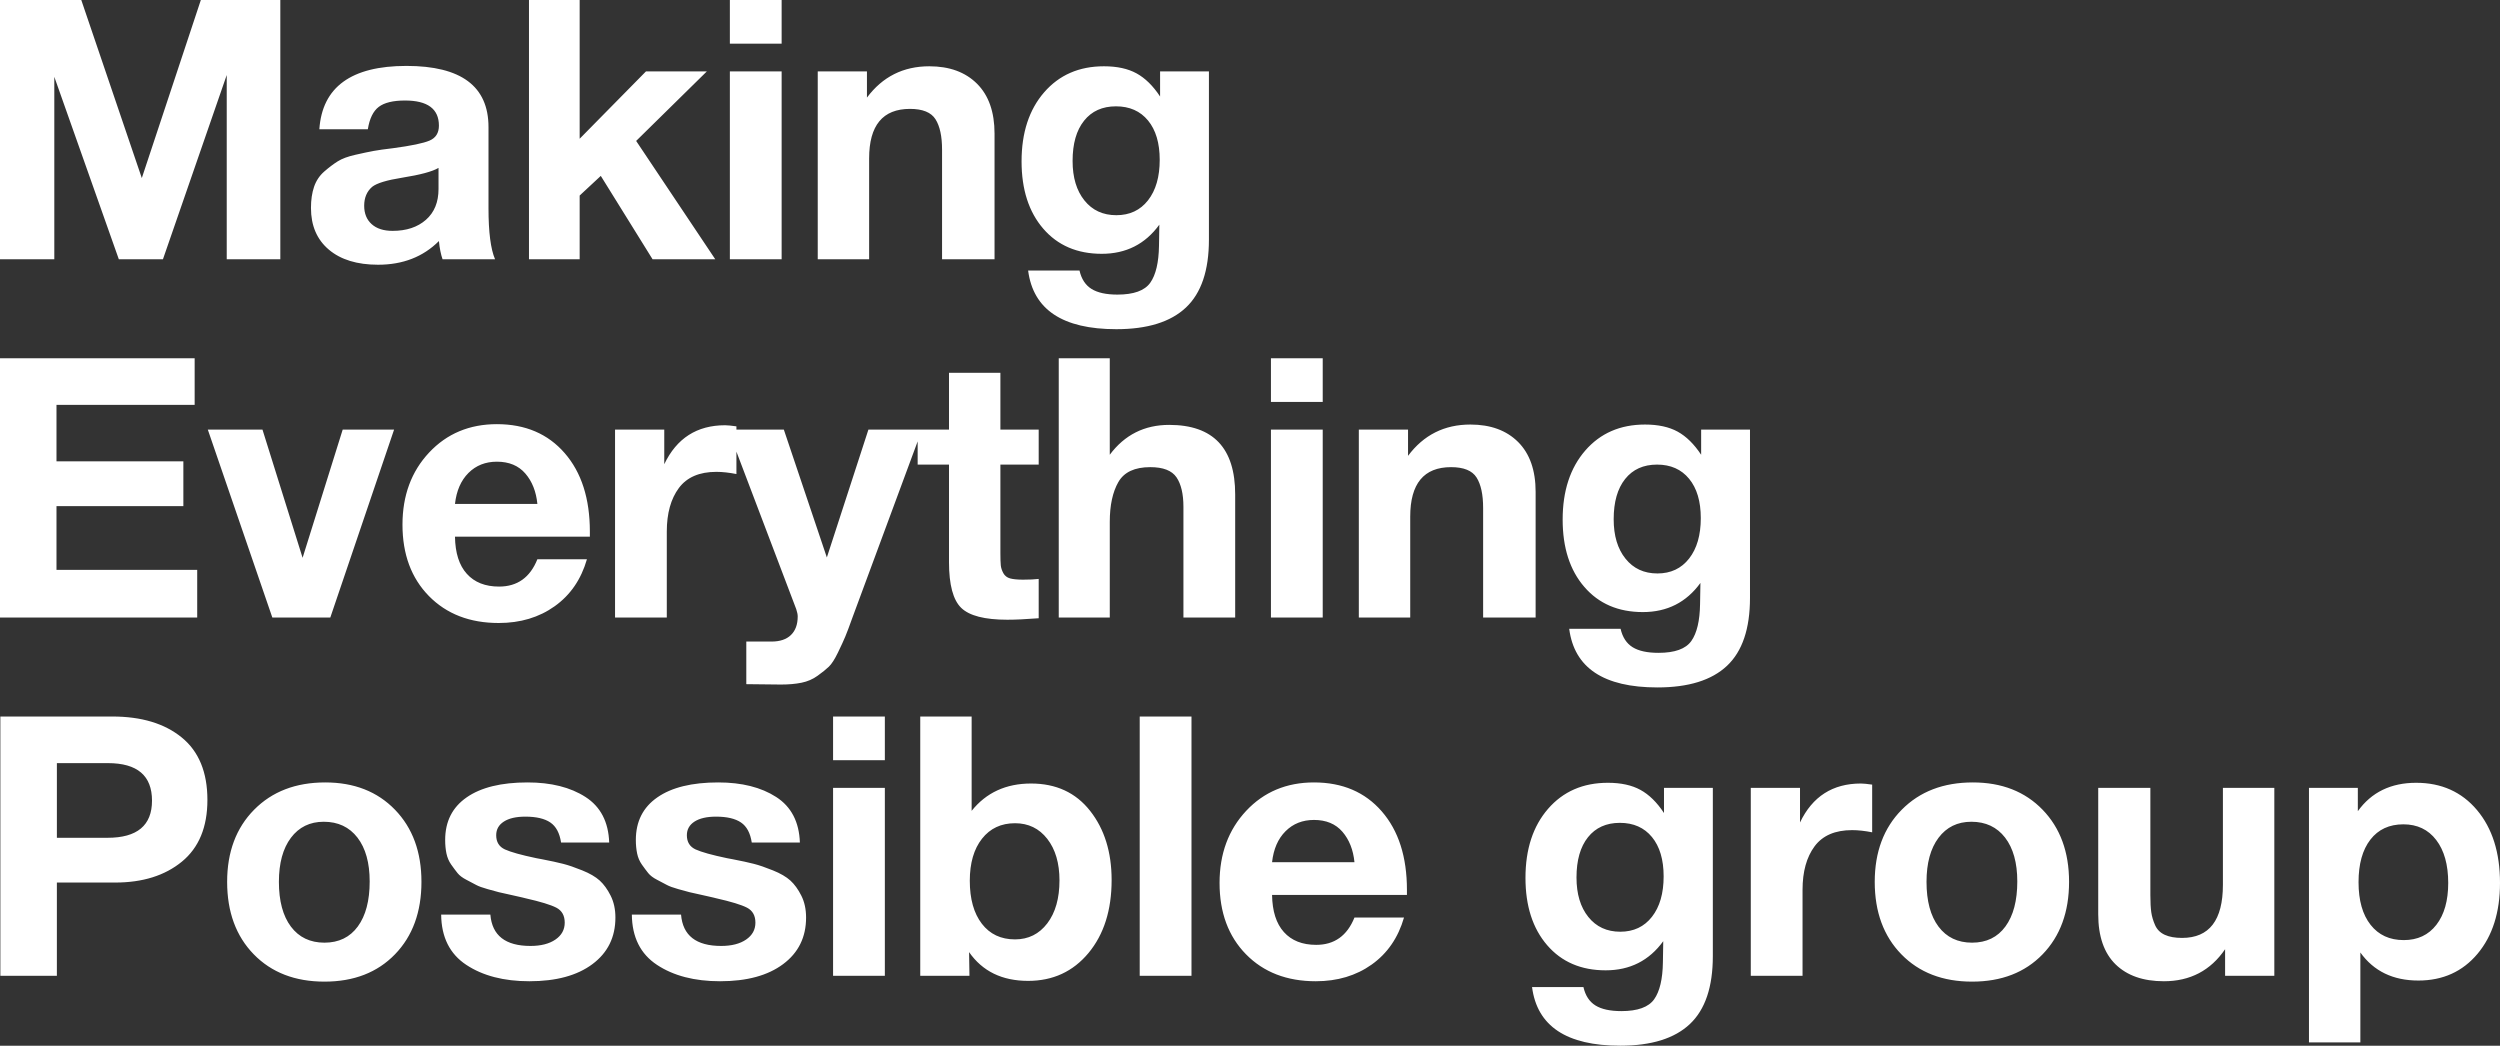 <svg width="361" height="151" viewBox="0 0 361 151" fill="none" xmlns="http://www.w3.org/2000/svg">
<rect x="0" y="0" width="361" height="151" fill="#333333" stroke="none"/>
<path d="M0 37.439V0H11.737L20.477 25.714L29.002 0H40.479V37.439H32.74V10.832L23.528 37.439H17.159L7.842 11.095V37.439H0ZM71.486 37.439H63.905C63.661 36.739 63.482 35.862 63.379 34.808C61.097 37.09 58.167 38.227 54.59 38.227C51.569 38.227 49.201 37.5 47.482 36.045C45.763 34.59 44.904 32.584 44.904 30.026C44.904 28.867 45.051 27.852 45.35 26.975C45.649 26.101 46.139 25.362 46.823 24.768C47.507 24.17 48.158 23.681 48.773 23.296C49.384 22.909 50.238 22.593 51.326 22.35C52.414 22.101 53.289 21.918 53.956 21.794C54.623 21.673 55.553 21.54 56.744 21.401C59.377 21.05 61.142 20.682 62.036 20.298C62.931 19.91 63.379 19.192 63.379 18.143C63.379 15.723 61.745 14.514 58.483 14.514C56.764 14.514 55.501 14.821 54.693 15.432C53.887 16.047 53.361 17.125 53.115 18.666H46.114C46.532 12.567 50.728 9.518 58.694 9.518C66.588 9.518 70.539 12.461 70.539 18.351V30.078C70.539 33.514 70.855 35.968 71.486 37.439ZM63.323 24.242C62.448 24.768 60.696 25.24 58.062 25.661C55.853 26.012 54.413 26.449 53.745 26.975C52.972 27.639 52.588 28.552 52.588 29.711C52.588 30.831 52.948 31.719 53.668 32.366C54.385 33.013 55.395 33.337 56.694 33.337C58.694 33.337 60.299 32.803 61.509 31.736C62.723 30.665 63.323 29.182 63.323 27.291V24.242V24.242ZM102.072 10.306L91.86 20.35L103.285 37.439H94.231L86.754 25.398L83.703 28.236V37.439H76.385V0H83.703V20.035L93.283 10.306H102.072H102.072ZM112.868 0V6.31H105.392V0H112.868ZM112.868 10.306V37.439H105.392V10.306H112.868ZM143.612 37.439H136.033V21.611C136.033 19.683 135.718 18.22 135.087 17.222C134.455 16.221 133.226 15.723 131.401 15.723C127.469 15.723 125.503 18.107 125.503 22.873V37.439H118.082V10.307H125.187V14.093C127.436 11.079 130.435 9.571 134.189 9.571C137.102 9.571 139.4 10.412 141.086 12.094C142.77 13.778 143.612 16.176 143.612 19.296V37.439H143.612ZM174.569 10.306V34.6C174.569 39.051 173.464 42.321 171.252 44.406C169.039 46.492 165.689 47.535 161.198 47.535C153.445 47.535 149.197 44.714 148.461 39.068H155.881C156.162 40.296 156.742 41.181 157.618 41.723C158.495 42.268 159.741 42.54 161.356 42.54C163.707 42.54 165.285 41.97 166.096 40.83C166.902 39.69 167.32 37.912 167.359 35.494L167.409 32.444C165.373 35.248 162.602 36.65 159.094 36.65C155.547 36.65 152.73 35.439 150.645 33.021C148.558 30.601 147.514 27.362 147.514 23.296C147.514 19.158 148.602 15.836 150.776 13.33C152.952 10.824 155.829 9.571 159.409 9.571C161.303 9.571 162.873 9.911 164.12 10.597C165.365 11.28 166.498 12.392 167.517 13.936V10.307H174.569L174.569 10.306ZM165.778 17.404C164.654 16.037 163.109 15.355 161.145 15.355C159.18 15.355 157.646 16.046 156.541 17.431C155.433 18.815 154.882 20.751 154.882 23.24C154.882 25.628 155.452 27.528 156.594 28.947C157.732 30.366 159.268 31.074 161.198 31.074C163.131 31.074 164.654 30.358 165.778 28.922C166.902 27.48 167.462 25.536 167.462 23.083C167.462 20.665 166.902 18.773 165.778 17.404ZM28.108 51.731V58.461H8.157V66.615H26.477V73.082H8.157V82.285H28.476V89.173H0V51.731H28.108V51.731ZM49.484 62.037H56.906L47.696 89.172H39.325L30.008 62.037H37.902L43.695 80.548L49.484 62.037ZM84.753 80.758C83.914 83.668 82.36 85.927 80.098 87.54C77.833 89.156 75.138 89.961 72.015 89.961C67.84 89.961 64.481 88.66 61.936 86.069C59.392 83.474 58.118 80.039 58.118 75.763C58.118 71.555 59.4 68.086 61.961 65.351C64.522 62.618 67.787 61.249 71.752 61.249C75.856 61.249 79.121 62.643 81.543 65.431C83.963 68.217 85.176 71.995 85.176 76.761V77.497H65.699C65.735 79.845 66.303 81.635 67.411 82.86C68.515 84.089 70.069 84.702 72.068 84.702C74.701 84.702 76.543 83.388 77.597 80.758H84.753H84.753ZM77.598 72.767C77.418 70.977 76.842 69.514 75.856 68.374C74.876 67.237 73.505 66.668 71.753 66.668C70.105 66.668 68.735 67.207 67.646 68.294C66.558 69.381 65.91 70.872 65.7 72.767H77.598H77.598ZM106.34 61.564V68.452C105.288 68.245 104.321 68.136 103.446 68.136C100.99 68.136 99.181 68.916 98.024 70.476C96.867 72.037 96.285 74.133 96.285 76.761V89.172H88.812V62.037H95.92V67.032C97.709 63.282 100.638 61.406 104.708 61.406C105.06 61.406 105.603 61.462 106.339 61.564H106.34ZM133.138 62.037L123.133 89.067C122.644 90.434 122.286 91.388 122.056 91.93C121.829 92.475 121.478 93.238 121.004 94.22C120.531 95.199 120.09 95.885 119.686 96.27C119.285 96.657 118.739 97.094 118.055 97.584C117.374 98.077 116.602 98.409 115.74 98.585C114.882 98.76 113.888 98.848 112.766 98.848C111.853 98.848 110.188 98.829 107.766 98.793V92.641H111.395C112.625 92.641 113.564 92.325 114.212 91.695C114.863 91.064 115.189 90.171 115.189 89.015C115.189 88.732 115.118 88.384 114.976 87.961L105.132 62.038H113.187L119.398 80.496L125.398 62.038H133.138V62.037ZM149.987 62.037V67.088H144.457V79.865C144.457 80.669 144.476 81.259 144.512 81.624C144.546 81.995 144.67 82.371 144.878 82.758C145.089 83.143 145.415 83.397 145.853 83.522C146.293 83.64 146.914 83.704 147.722 83.704C148.636 83.704 149.389 83.668 149.987 83.599V89.275C148.159 89.416 146.65 89.488 145.459 89.488C142.195 89.488 139.977 88.918 138.801 87.778C137.626 86.642 137.036 84.437 137.036 81.182V67.088H132.509V62.038H137.036V53.836H144.457V62.038H149.987V62.037ZM160.251 51.731V65.666C162.395 62.793 165.252 61.354 168.832 61.354C175.187 61.354 178.36 64.701 178.36 71.398V89.172H170.887V73.187C170.887 71.328 170.552 69.909 169.888 68.927C169.218 67.945 167.955 67.456 166.097 67.456C163.849 67.456 162.314 68.172 161.489 69.611C160.667 71.049 160.252 72.958 160.252 75.342V89.172H152.883V51.731H160.252L160.251 51.731ZM191.001 51.731V58.043H183.524V51.731H191.001ZM191.001 62.037V89.172H183.524V62.037H191.001ZM221.745 89.172H214.163V73.345C214.163 71.415 213.848 69.954 213.216 68.953C212.585 67.954 211.358 67.456 209.533 67.456C205.601 67.456 203.636 69.838 203.636 74.606V89.173H196.214V62.038H203.32V65.824C205.568 62.81 208.567 61.304 212.321 61.304C215.234 61.304 217.533 62.145 219.219 63.827C220.899 65.509 221.744 67.91 221.744 71.03V89.172H221.745ZM252.699 62.037V86.334C252.699 90.785 251.594 94.055 249.385 96.137C247.172 98.225 243.822 99.266 239.33 99.266C231.577 99.266 227.327 96.445 226.593 90.802H234.014C234.294 92.03 234.876 92.915 235.751 93.457C236.629 94.002 237.874 94.27 239.489 94.27C241.839 94.27 243.418 93.703 244.226 92.561C245.032 91.424 245.453 89.645 245.489 87.225L245.542 84.177C243.507 86.982 240.735 88.384 237.226 88.384C233.679 88.384 230.863 87.172 228.778 84.752C226.687 82.335 225.647 79.092 225.647 75.027C225.647 70.891 226.735 67.569 228.908 65.063C231.082 62.557 233.962 61.304 237.542 61.304C239.436 61.304 241.006 61.645 242.252 62.328C243.497 63.014 244.63 64.125 245.646 65.666V62.037H252.699ZM243.908 69.138C242.786 67.771 241.241 67.088 239.278 67.088C237.312 67.088 235.775 67.78 234.671 69.165C233.566 70.549 233.015 72.484 233.015 74.974C233.015 77.358 233.583 79.259 234.726 80.677C235.864 82.097 237.4 82.807 239.33 82.807C241.261 82.807 242.786 82.088 243.908 80.653C245.032 79.214 245.594 77.269 245.594 74.817C245.594 72.396 245.032 70.504 243.908 69.138ZM0.053 103.465H16.213C20.425 103.465 23.767 104.471 26.239 106.488C28.712 108.505 29.95 111.508 29.95 115.505C29.95 119.433 28.723 122.403 26.267 124.42C23.808 126.437 20.599 127.44 16.631 127.44H8.213V140.903H0.053V103.464L0.053 103.465ZM8.214 110.195V120.977H15.526C19.81 120.977 21.95 119.19 21.95 115.613C21.95 112.004 19.827 110.195 15.582 110.195H8.214ZM46.96 112.983C51.136 112.983 54.494 114.297 57.038 116.927C59.583 119.555 60.857 123.027 60.857 127.338C60.857 131.684 59.583 135.175 57.038 137.8C54.494 140.43 51.1 141.747 46.852 141.747C42.607 141.747 39.201 140.43 36.64 137.8C34.082 135.175 32.799 131.684 32.799 127.338C32.799 123.027 34.098 119.555 36.693 116.927C39.29 114.297 42.712 112.983 46.96 112.983ZM46.749 118.662C44.748 118.662 43.169 119.433 42.009 120.977C40.852 122.517 40.273 124.639 40.273 127.338C40.273 130.107 40.852 132.262 42.009 133.805C43.169 135.349 44.783 136.121 46.852 136.121C48.925 136.121 50.529 135.34 51.67 133.781C52.811 132.22 53.381 130.054 53.381 127.283C53.381 124.586 52.791 122.476 51.617 120.949C50.44 119.424 48.818 118.661 46.749 118.661V118.662ZM87.968 121.657H81.018C80.811 120.294 80.293 119.326 79.468 118.767C78.643 118.205 77.441 117.923 75.86 117.923C74.528 117.923 73.492 118.161 72.756 118.637C72.019 119.11 71.651 119.765 71.651 120.609C71.651 121.588 72.072 122.272 72.914 122.659C73.755 123.043 75.268 123.464 77.441 123.92C77.826 123.989 78.109 124.045 78.283 124.078C79.546 124.321 80.553 124.542 81.309 124.736C82.065 124.927 82.984 125.242 84.073 125.682C85.161 126.119 86.002 126.611 86.601 127.154C87.196 127.698 87.722 128.426 88.179 129.336C88.636 130.246 88.865 131.3 88.865 132.492C88.865 135.333 87.758 137.573 85.546 139.222C83.336 140.871 80.301 141.692 76.441 141.692C72.756 141.692 69.721 140.904 67.334 139.327C64.948 137.75 63.737 135.333 63.704 132.071H70.809C71.055 135.084 72.983 136.594 76.599 136.594C78.108 136.594 79.307 136.287 80.204 135.673C81.098 135.059 81.546 134.246 81.546 133.228C81.546 132.213 81.143 131.491 80.337 131.07C79.528 130.653 78.036 130.196 75.859 129.704C75.685 129.668 75.544 129.635 75.442 129.599C75.195 129.53 74.652 129.408 73.808 129.23C72.966 129.056 72.379 128.923 72.044 128.835C71.711 128.749 71.169 128.6 70.413 128.389C69.66 128.179 69.106 127.977 68.754 127.784C68.405 127.59 67.94 127.347 67.359 127.048C66.783 126.752 66.351 126.426 66.071 126.077C65.788 125.723 65.482 125.314 65.149 124.841C64.817 124.368 64.59 123.831 64.465 123.236C64.344 122.641 64.282 121.992 64.282 121.292C64.282 118.626 65.315 116.576 67.386 115.14C69.457 113.699 72.388 112.983 76.178 112.983C79.581 112.983 82.371 113.683 84.546 115.085C86.722 116.488 87.863 118.678 87.968 121.657L87.968 121.657ZM115.503 121.657H108.553C108.345 120.294 107.827 119.326 107 118.767C106.177 118.205 104.972 117.923 103.395 117.923C102.063 117.923 101.027 118.161 100.287 118.637C99.554 119.11 99.183 119.765 99.183 120.609C99.183 121.588 99.607 122.272 100.446 122.659C101.29 123.043 102.799 123.464 104.973 123.92C105.361 123.989 105.643 124.045 105.818 124.078C107.08 124.321 108.088 124.542 108.844 124.736C109.6 124.927 110.519 125.242 111.607 125.682C112.696 126.119 113.537 126.611 114.135 127.154C114.731 127.698 115.257 128.426 115.714 129.336C116.171 130.246 116.398 131.3 116.398 132.492C116.398 135.333 115.293 137.573 113.08 139.222C110.871 140.871 107.836 141.692 103.976 141.692C100.287 141.692 97.255 140.904 94.869 139.327C92.482 137.75 91.272 135.333 91.239 132.071H98.344C98.59 135.084 100.517 136.594 104.134 136.594C105.642 136.594 106.842 136.287 107.739 135.673C108.633 135.059 109.081 134.246 109.081 133.228C109.081 132.213 108.678 131.491 107.872 131.07C107.063 130.653 105.57 130.196 103.394 129.704C103.22 129.668 103.079 129.635 102.976 129.599C102.73 129.53 102.187 129.408 101.343 129.23C100.501 129.056 99.914 128.923 99.579 128.835C99.246 128.749 98.701 128.6 97.945 128.389C97.195 128.179 96.641 127.977 96.289 127.784C95.94 127.59 95.475 127.347 94.893 127.048C94.315 126.752 93.886 126.426 93.606 126.077C93.323 125.723 93.016 125.314 92.684 124.841C92.352 124.368 92.122 123.831 92 123.236C91.878 122.641 91.815 121.992 91.815 121.292C91.815 118.626 92.85 116.576 94.921 115.14C96.99 113.699 99.922 112.983 103.71 112.983C107.116 112.983 109.907 113.683 112.08 115.085C114.257 116.488 115.398 118.678 115.503 121.657L115.503 121.657ZM127.772 103.465V109.774H120.296V103.465H127.772ZM127.772 113.771V140.904H120.296V113.771H127.772ZM140.305 103.465V117.085C142.409 114.454 145.269 113.14 148.885 113.14C152.499 113.14 155.34 114.454 157.411 117.085C159.479 119.712 160.518 123.043 160.518 127.076C160.518 131.422 159.402 134.937 157.176 137.618C154.944 140.298 152.042 141.639 148.462 141.639C144.707 141.639 141.866 140.256 139.936 137.485L139.989 140.903H132.884V103.465H140.305V103.465ZM146.568 118.874C144.566 118.874 142.979 119.616 141.803 121.107C140.629 122.595 140.038 124.619 140.038 127.181C140.038 129.809 140.62 131.878 141.777 133.385C142.935 134.892 144.532 135.648 146.568 135.648C148.498 135.648 150.051 134.876 151.228 133.333C152.402 131.789 152.989 129.723 152.989 127.126C152.989 124.639 152.402 122.642 151.228 121.134C150.051 119.624 148.498 118.874 146.568 118.874L146.568 118.874ZM172.051 103.465V140.904H164.574V103.465H172.051ZM202.739 132.492C201.9 135.399 200.346 137.662 198.085 139.274C195.819 140.887 193.125 141.692 190.002 141.692C185.829 141.692 182.468 140.395 179.923 137.8C177.382 135.209 176.104 131.773 176.104 127.496C176.104 123.289 177.389 119.82 179.948 117.085C182.509 114.353 185.774 112.983 189.739 112.983C193.845 112.983 197.11 114.377 199.53 117.165C201.95 119.948 203.162 123.73 203.162 128.496V129.231H183.686C183.722 131.58 184.292 133.367 185.397 134.594C186.502 135.822 188.055 136.437 190.057 136.437C192.687 136.437 194.529 135.12 195.584 132.492H202.739V132.492ZM195.584 124.498C195.407 122.711 194.828 121.248 193.846 120.106C192.862 118.969 191.494 118.399 189.739 118.399C188.091 118.399 186.721 118.941 185.633 120.028C184.544 121.115 183.897 122.603 183.686 124.498H195.584H195.584ZM247.333 113.771V138.066C247.333 142.519 246.229 145.789 244.019 147.871C241.806 149.957 238.453 151 233.965 151C226.209 151 221.962 148.179 221.228 142.536H228.649C228.928 143.764 229.507 144.646 230.385 145.191C231.263 145.733 232.508 146.004 234.123 146.004C236.474 146.004 238.052 145.434 238.861 144.295C239.666 143.158 240.087 141.376 240.123 138.959L240.173 135.908C238.138 138.712 235.369 140.115 231.858 140.115C228.314 140.115 225.498 138.907 223.41 136.486C221.323 134.068 220.278 130.827 220.278 126.761C220.278 122.623 221.366 119.3 223.54 116.794C225.717 114.288 228.596 113.035 232.174 113.035C234.068 113.035 235.64 113.376 236.883 114.062C238.13 114.745 239.265 115.857 240.281 117.401V113.771H247.334H247.333ZM238.542 120.869C237.421 119.505 235.876 118.819 233.91 118.819C231.946 118.819 230.409 119.513 229.304 120.896C228.2 122.279 227.646 124.218 227.646 126.708C227.646 129.092 228.216 130.993 229.357 132.411C230.498 133.831 232.035 134.541 233.965 134.541C235.895 134.541 237.421 133.822 238.542 132.387C239.666 130.948 240.229 129.001 240.229 126.55C240.229 124.13 239.666 122.238 238.542 120.868V120.869ZM270.341 113.298V120.186C269.289 119.979 268.322 119.87 267.447 119.87C264.991 119.87 263.183 120.65 262.025 122.21C260.868 123.771 260.287 125.865 260.287 128.495V140.904H252.813V113.771H259.921V118.767C261.71 115.016 264.639 113.14 268.71 113.14C269.061 113.14 269.604 113.193 270.341 113.298H270.341ZM284.875 112.983C289.048 112.983 292.409 114.297 294.954 116.927C297.496 119.555 298.773 123.027 298.773 127.338C298.773 131.684 297.496 135.175 294.954 137.8C292.409 140.43 289.014 141.747 284.767 141.747C280.522 141.747 277.116 140.43 274.555 137.8C271.996 135.175 270.711 131.684 270.711 127.338C270.711 123.027 272.013 119.555 274.608 116.927C277.204 114.297 280.627 112.983 284.875 112.983H284.875ZM284.662 118.662C282.663 118.662 281.085 119.433 279.924 120.977C278.767 122.517 278.189 124.639 278.189 127.338C278.189 130.107 278.767 132.262 279.924 133.805C281.085 135.349 282.698 136.121 284.767 136.121C286.839 136.121 288.445 135.34 289.585 133.781C290.726 132.22 291.297 130.054 291.297 127.283C291.297 124.586 290.707 122.476 289.533 120.949C288.356 119.424 286.733 118.661 284.662 118.661V118.662ZM328.412 113.771V140.904H321.304V137.067C319.2 140.149 316.25 141.692 312.46 141.692C309.478 141.692 307.151 140.878 305.485 139.25C303.821 137.618 302.984 135.208 302.984 132.019V113.771H310.513V129.283C310.513 130.301 310.558 131.117 310.644 131.728C310.732 132.343 310.918 132.965 311.197 133.596C311.479 134.227 311.945 134.691 312.593 134.987C313.241 135.286 314.074 135.435 315.093 135.435C319.022 135.435 320.988 132.876 320.988 127.759V113.771H328.412ZM340.471 113.771V117.135C342.434 114.401 345.242 113.035 348.894 113.035C352.54 113.035 355.473 114.352 357.683 116.977C359.892 119.607 361 123.115 361 127.496C361 131.737 359.92 135.144 357.76 137.723C355.6 140.298 352.751 141.59 349.21 141.59C345.557 141.59 342.766 140.237 340.836 137.54V150.527H333.415V113.772H340.471L340.471 113.771ZM347.05 119.033C345.014 119.033 343.428 119.765 342.284 121.24C341.144 122.711 340.573 124.76 340.573 127.391C340.573 130.019 341.152 132.071 342.312 133.543C343.469 135.018 345.067 135.75 347.102 135.75C349.101 135.75 350.671 135.018 351.812 133.543C352.952 132.071 353.523 130.055 353.523 127.496C353.523 124.866 352.942 122.8 351.787 121.292C350.63 119.782 349.051 119.033 347.05 119.033H347.05Z" fill="white"/>
</svg>
